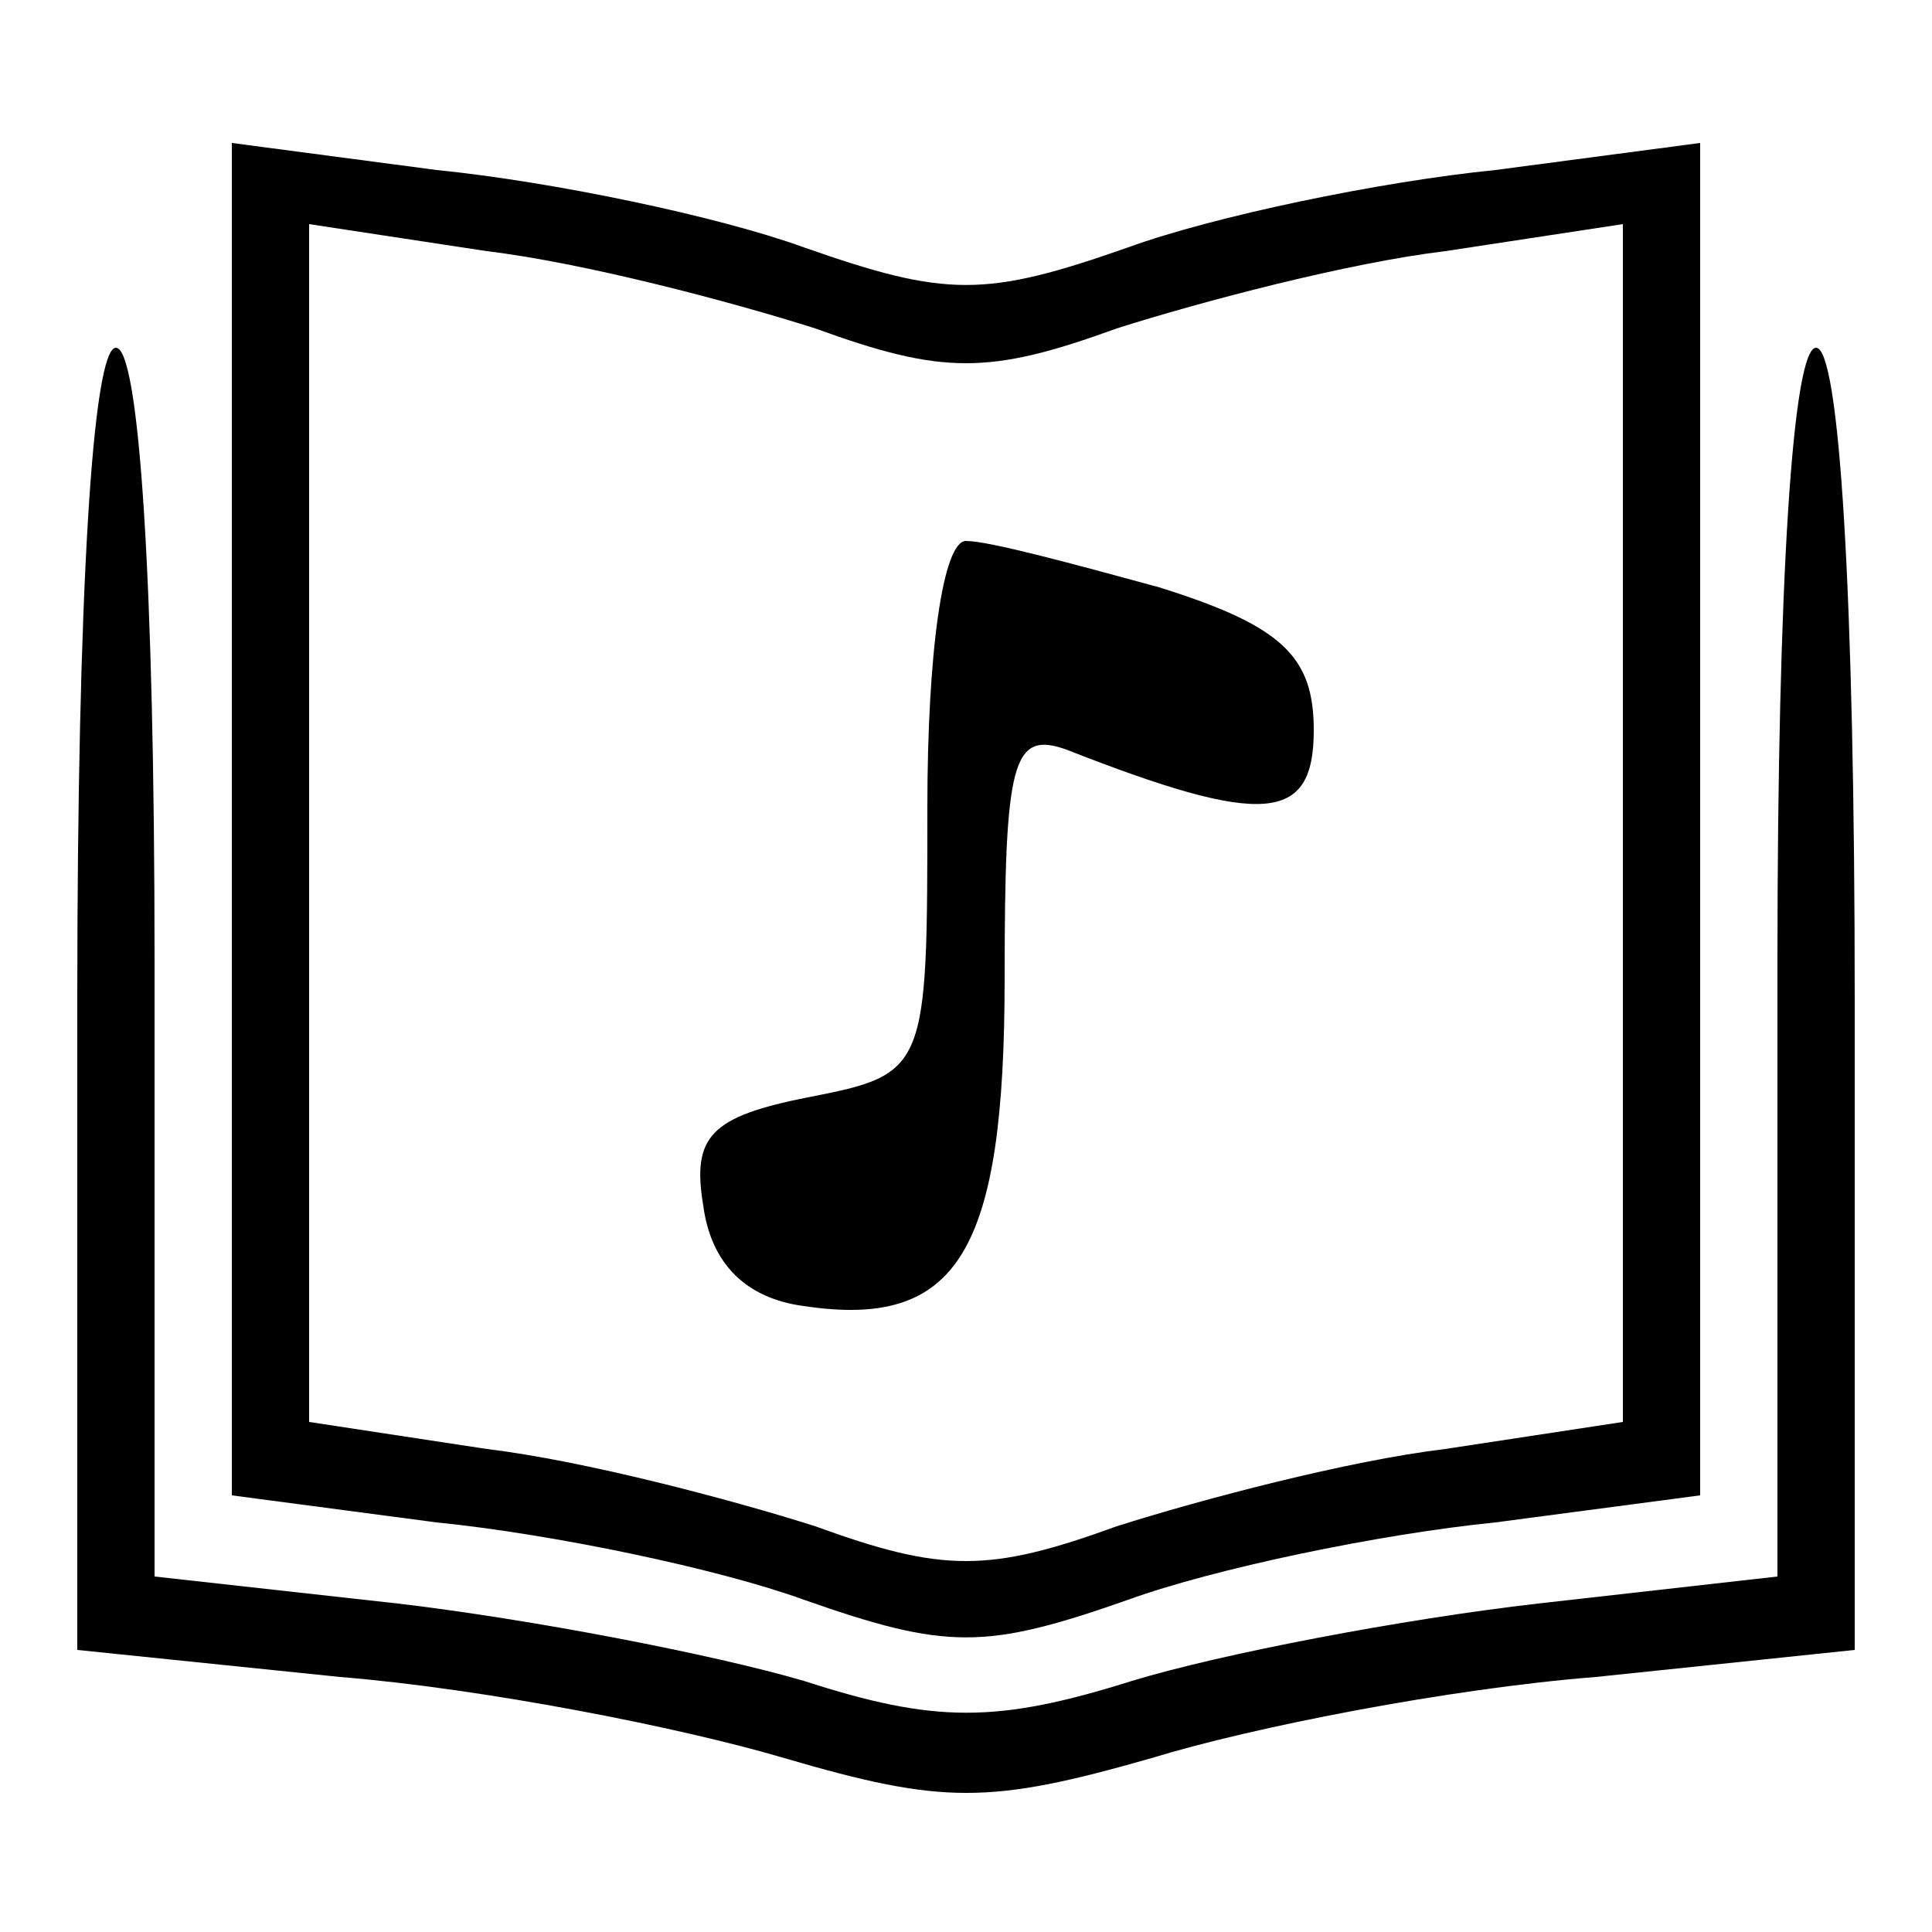 <?xml version="1.0" standalone="no"?>
<!DOCTYPE svg PUBLIC "-//W3C//DTD SVG 20010904//EN"
 "http://www.w3.org/TR/2001/REC-SVG-20010904/DTD/svg10.dtd">
<svg version="1.0" xmlns="http://www.w3.org/2000/svg"
 width="50pt" height="50pt" viewBox="0 0 50 50"
 preserveAspectRatio="xMidYMid meet">

<g transform="translate(0,50) scale(0.1,-0.1)"
fill="#000000" stroke="none">
<path d="M60 288 l0 -175 53 -7 c30 -3 73 -12 95 -20 37 -13 47 -13 84 0 22 8
65 17 95 20 l53 7 0 175 0 175 -53 -7 c-30 -3 -73 -12 -95 -20 -37 -13 -47
-13 -84 0 -22 8 -65 17 -95 20 l-53 7 0 -175z m151 127 c33 -12 45 -12 78 0
22 7 60 17 85 20 l46 7 0 -155 0 -155 -46 -7 c-25 -3 -63 -13 -85 -20 -33 -12
-45 -12 -78 0 -22 7 -60 17 -85 20 l-46 7 0 155 0 155 46 -7 c25 -3 63 -13 85
-20z"/>
<path d="M240 291 c0 -68 0 -69 -31 -75 -25 -5 -30 -10 -27 -28 2 -15 11 -24
26 -26 40 -6 52 14 52 85 0 56 2 64 16 59 51 -20 64 -19 64 5 0 19 -8 27 -40
37 -22 6 -44 12 -50 12 -6 0 -10 -29 -10 -69z"/>
<path d="M20 241 l0 -168 68 -7 c37 -3 88 -13 115 -21 41 -12 53 -12 95 0 26
8 77 18 115 21 l67 7 0 168 c0 106 -4 169 -10 169 -6 0 -10 -60 -10 -159 l0
-159 -62 -7 c-35 -4 -82 -13 -105 -20 -35 -11 -51 -11 -85 0 -24 7 -71 16
-105 20 l-63 7 0 159 c0 99 -4 159 -10 159 -6 0 -10 -63 -10 -169z"/>
</g>
</svg>
